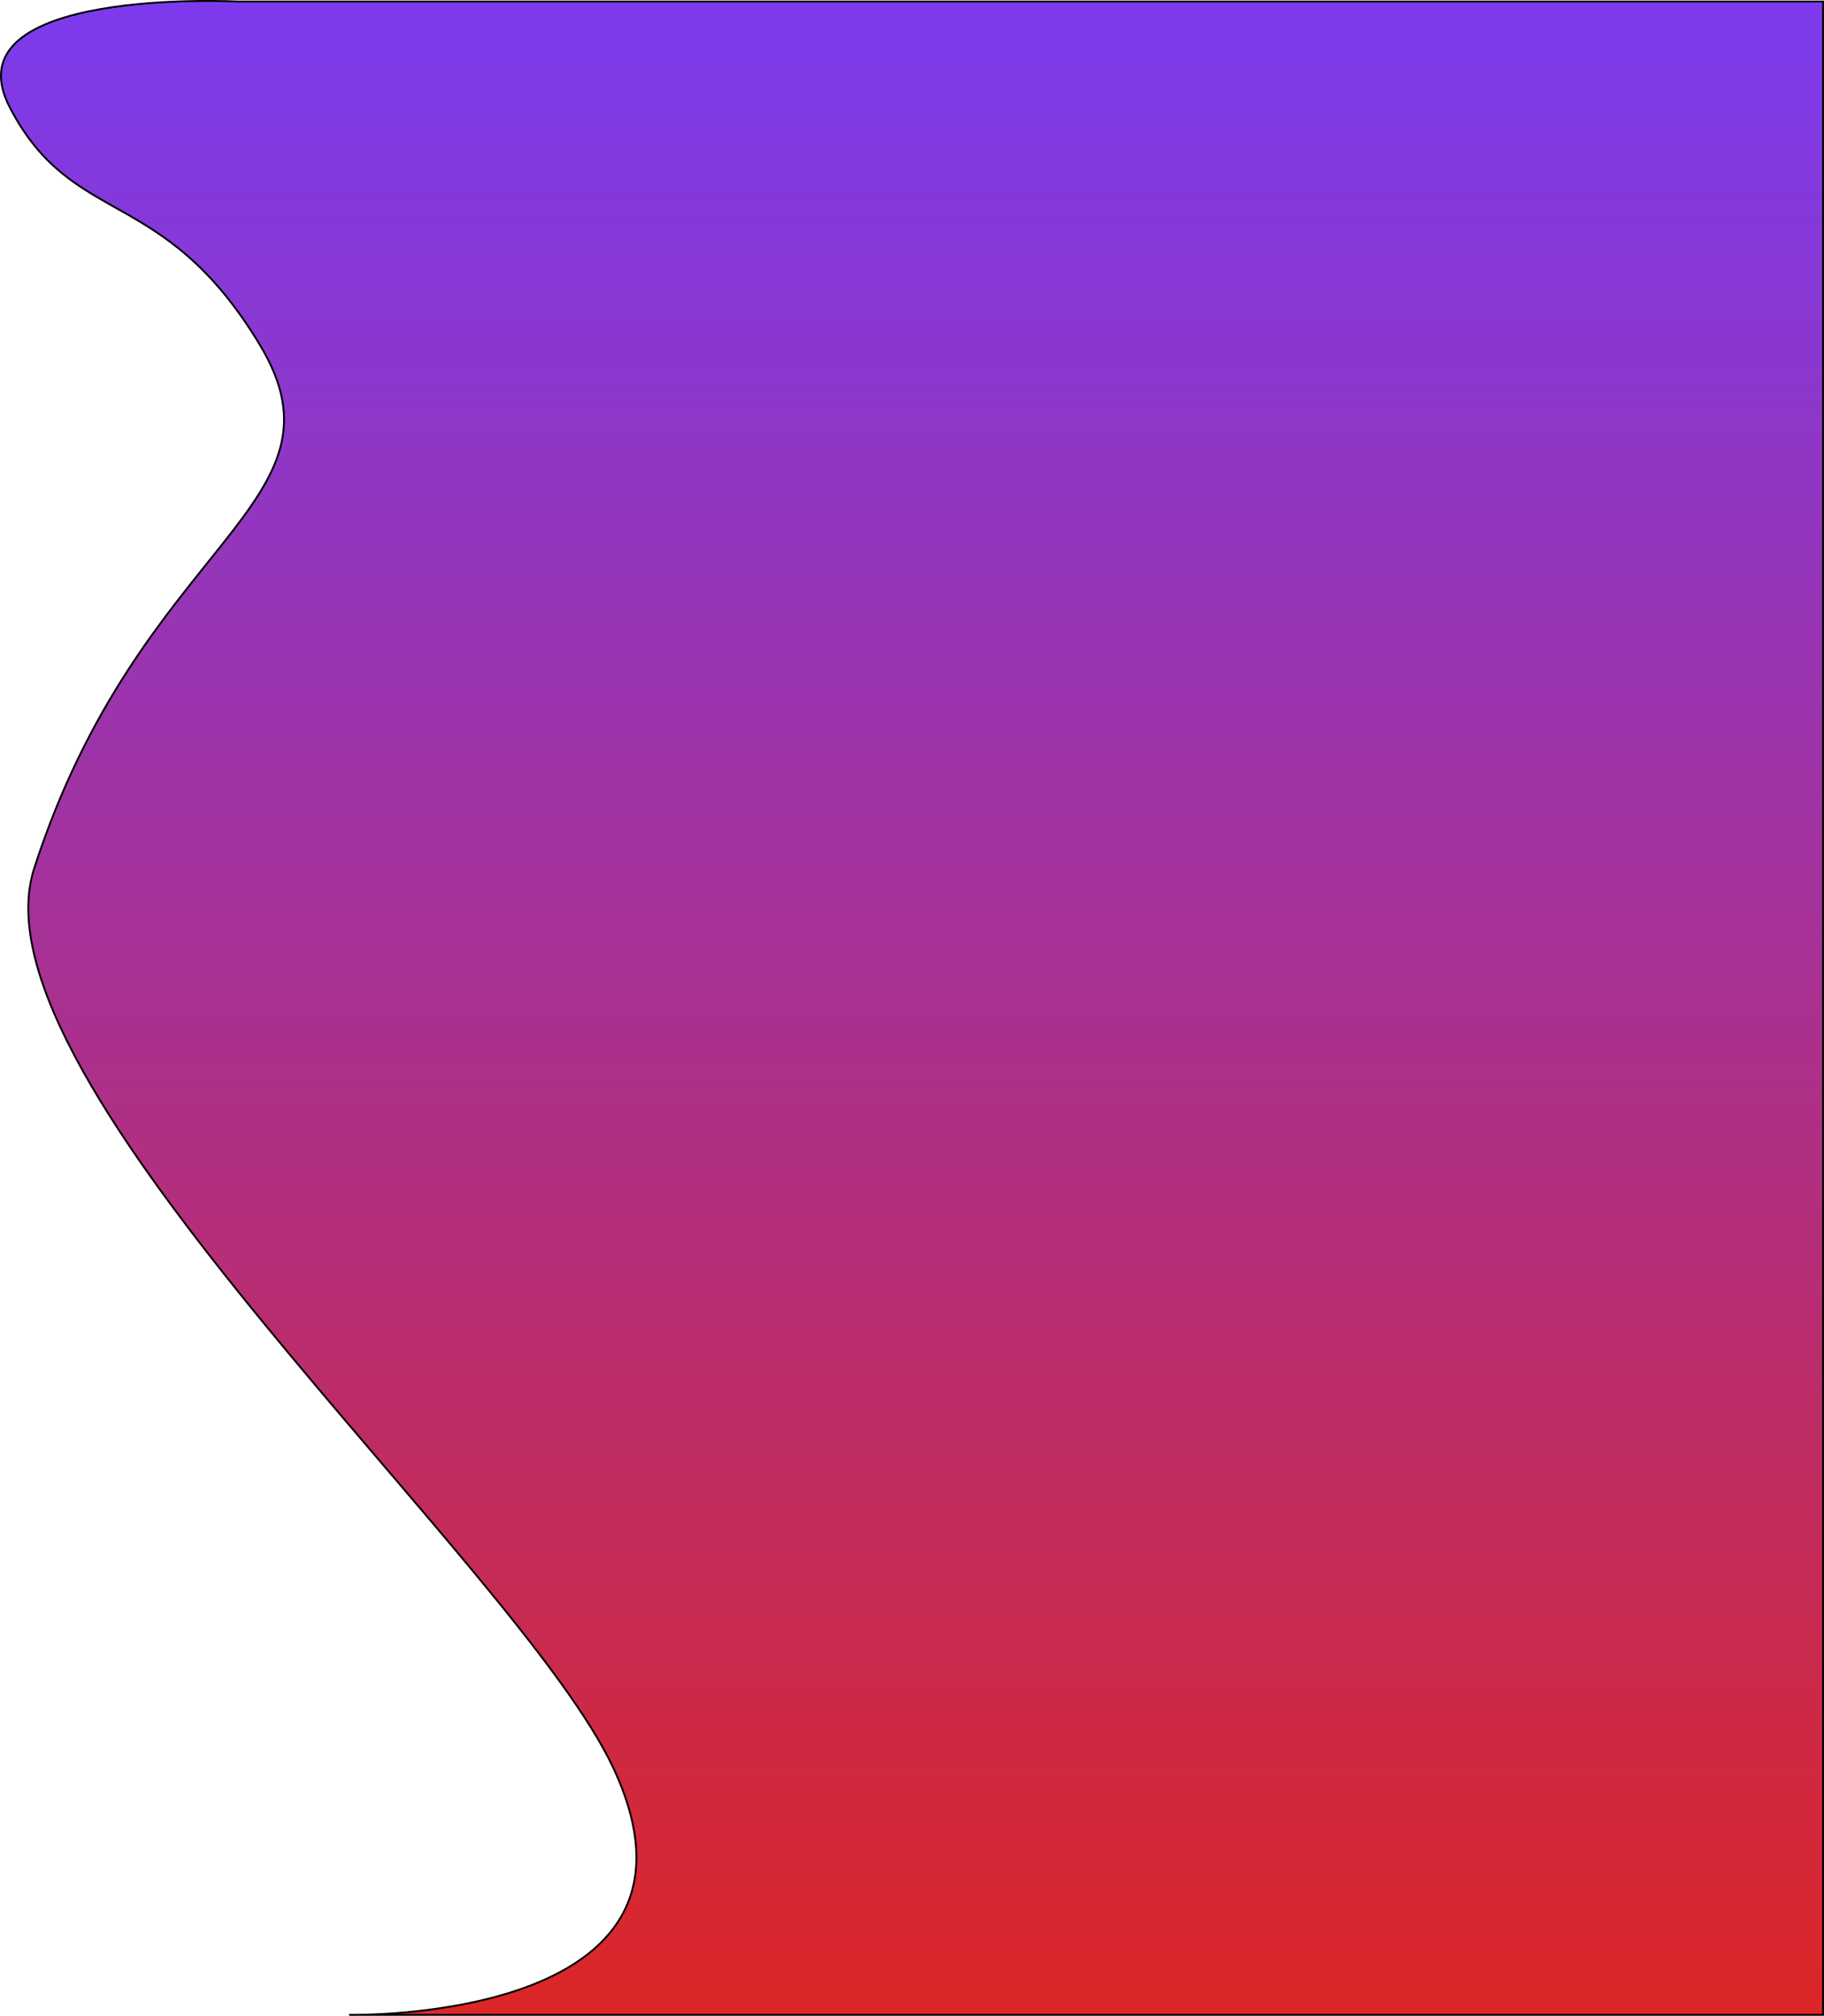 <svg xmlns="http://www.w3.org/2000/svg" xmlns:xlink="http://www.w3.org/1999/xlink" viewBox="0 0 978.85 1081.33">
  <defs>
    <style>
      .cls-1 {
        stroke: #000;
        stroke-miterlimit: 10;
        fill: url(#linear-gradient);
      }
    </style>
    <linearGradient id="linear-gradient" x1="489.42" y1="1080.83" x2="489.42" y2="0.5"
      gradientTransform="matrix(1, 0, 0, -1, 0, 1081.33)" gradientUnits="userSpaceOnUse">
      <stop offset="0" stop-color="#7c3aed" />
      <stop offset="0.19" stop-color="#8c37cc" />
      <stop offset="0.62" stop-color="#b52e78" />
      <stop offset="1" stop-color="#dc2626" />
    </linearGradient>
  </defs>
  <title>Asset 1</title>
  <g id="Layer_2" data-name="Layer 2">
    <g id="Layer_1-2" data-name="Layer 1">
      <path class="cls-1"
        d="M187.35,1080.81s205.48,4.6,142-132c-51.1-109.94-347.91-368.82-311-483,57-176.41,173-195,121-281s-100-62-134-127,122-57,122-57h851v1080Z" />
    </g>
  </g>
</svg>